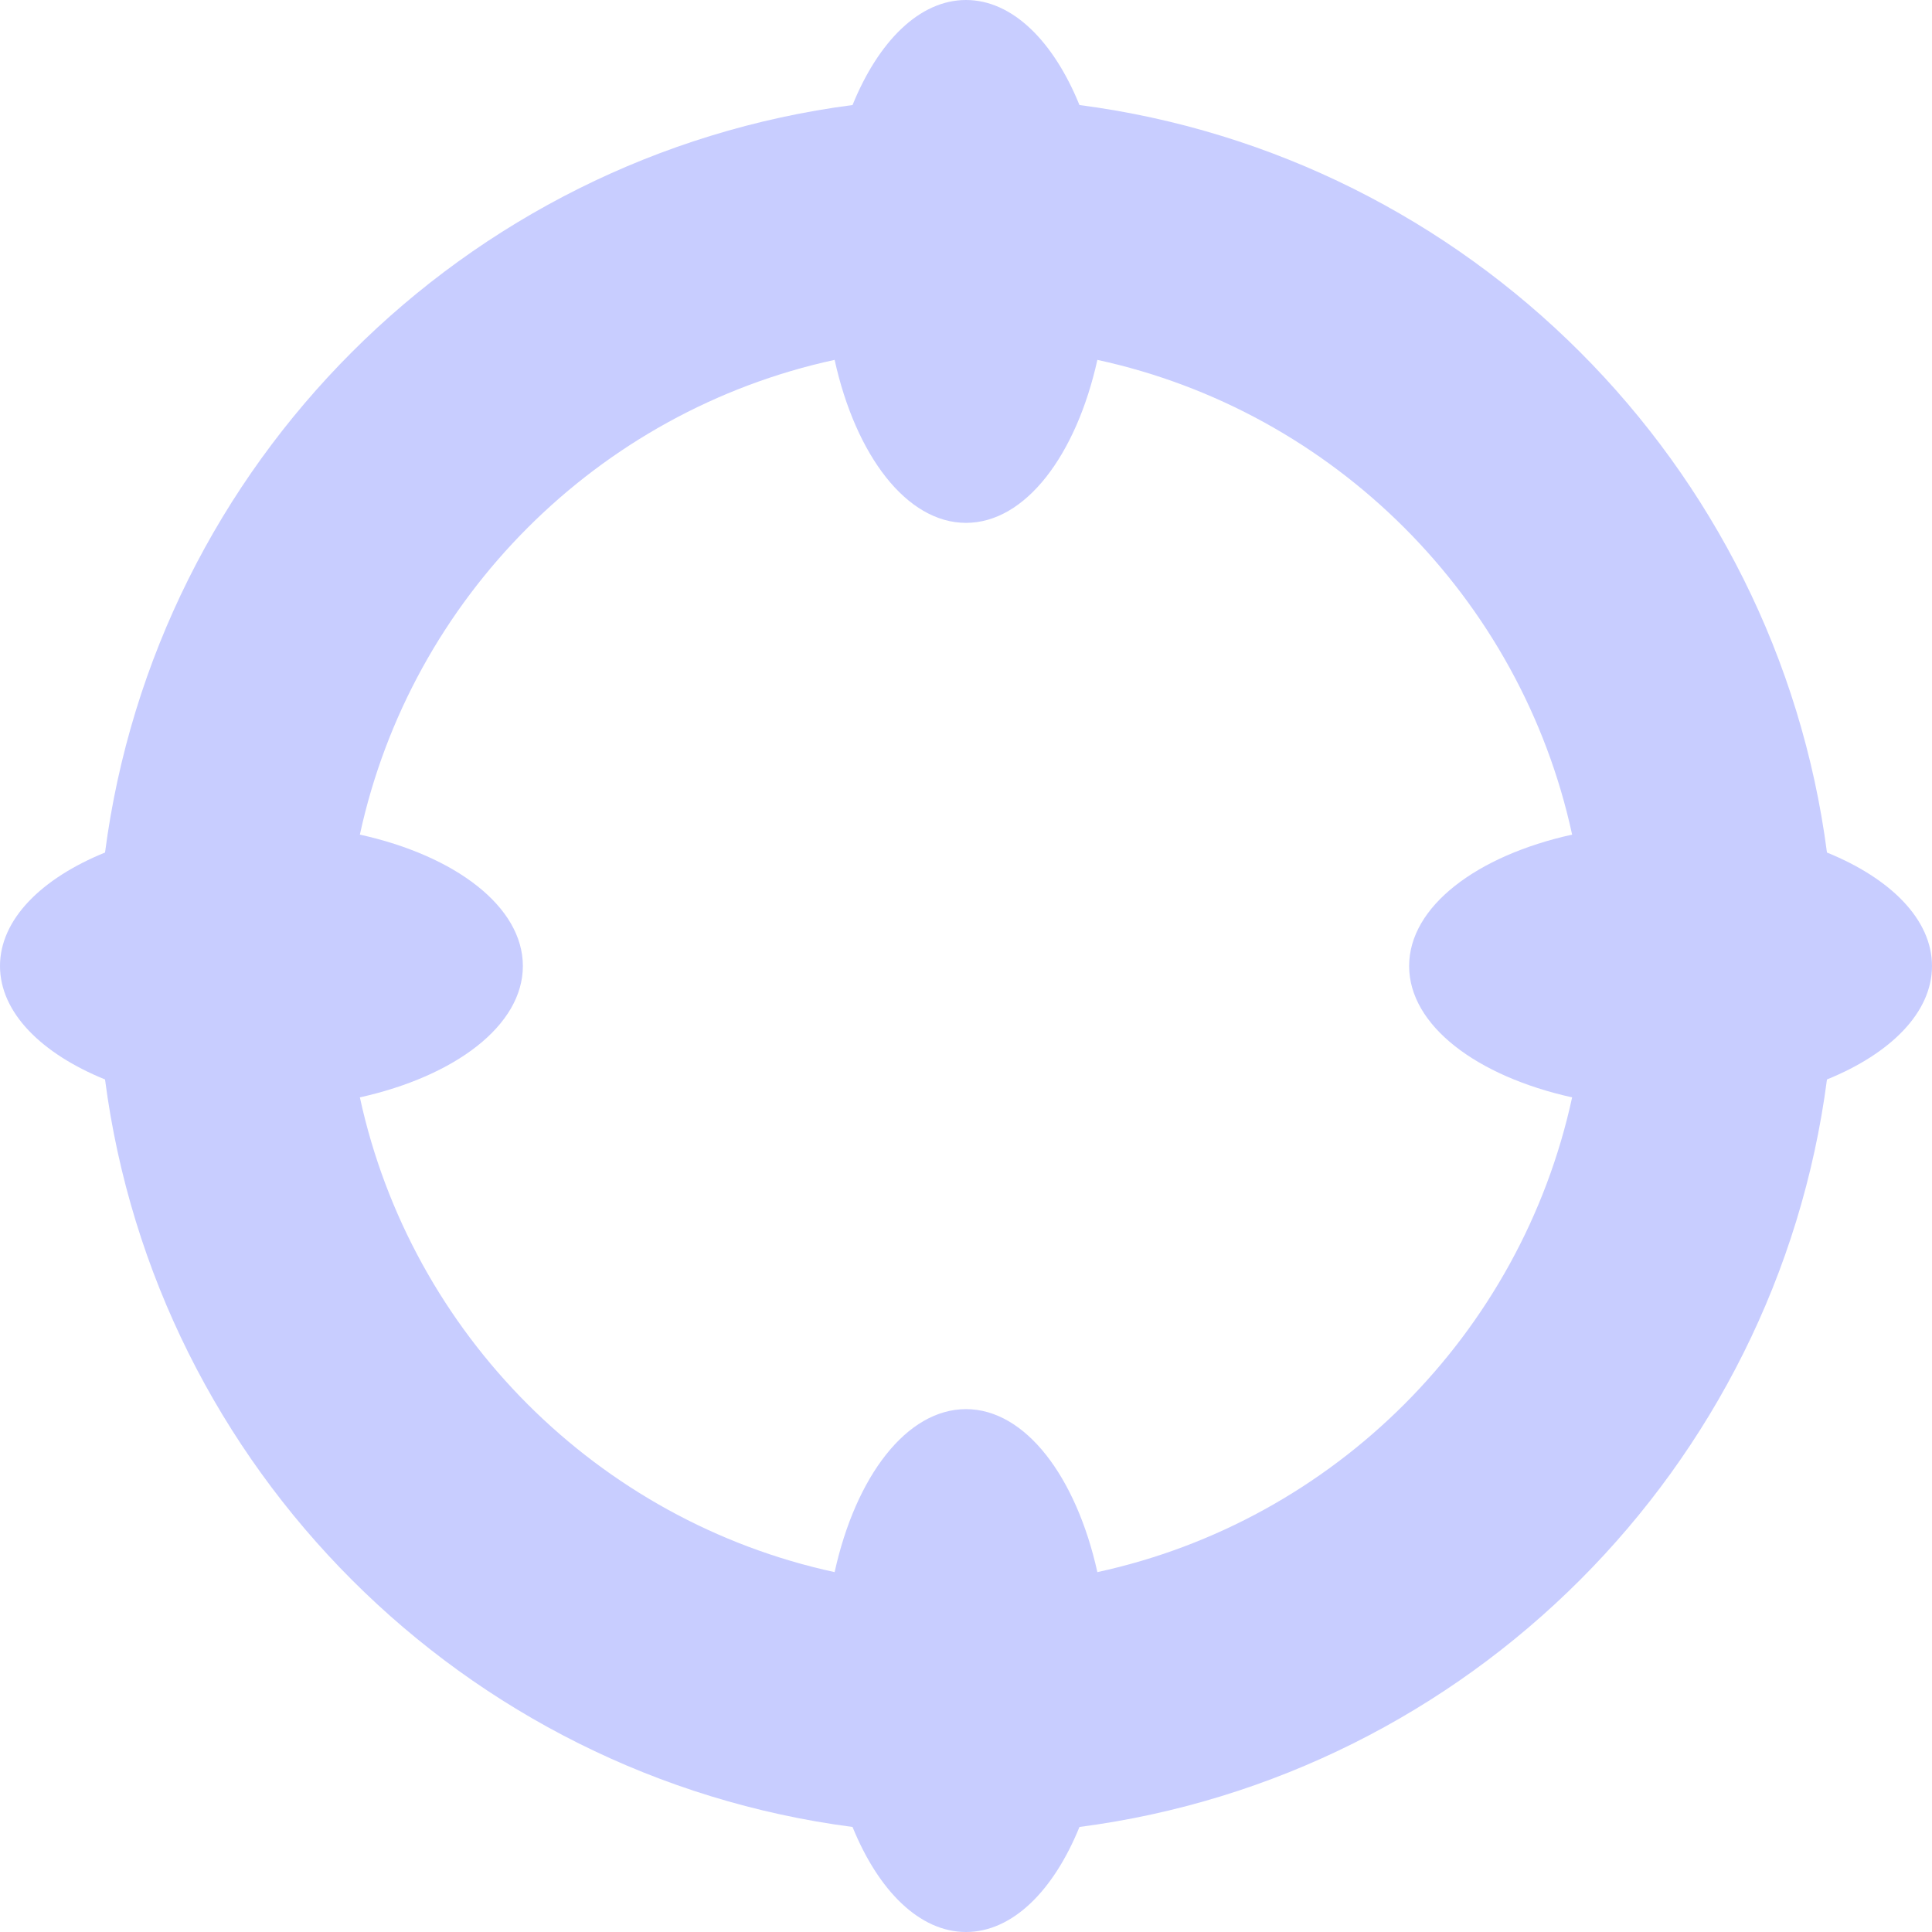<svg width="11" height="11" viewBox="0 0 11 11" fill="none" xmlns="http://www.w3.org/2000/svg">
<g clip-path="url(#clip0_812_1957)">
<path d="M11 5.5C11 5.235 10.764 5.001 10.402 4.854C10.113 2.64 8.36 0.887 6.146 0.598C5.999 0.236 5.765 0 5.5 0C5.235 0 5.001 0.236 4.854 0.598C2.64 0.887 0.887 2.64 0.598 4.854C0.236 5.001 0 5.235 0 5.5C0 5.765 0.236 5.999 0.598 6.146C0.887 8.36 2.64 10.113 4.854 10.402C5.001 10.764 5.235 11 5.5 11C5.765 11 5.999 10.764 6.146 10.402C8.36 10.113 10.113 8.36 10.402 6.146C10.764 5.999 11 5.765 11 5.5ZM6.248 8.951C6.127 8.407 5.838 8.023 5.5 8.023C5.162 8.023 4.872 8.406 4.752 8.951C3.404 8.659 2.341 7.596 2.049 6.248C2.593 6.127 2.977 5.838 2.977 5.5C2.977 5.162 2.593 4.872 2.049 4.752C2.341 3.404 3.404 2.341 4.752 2.049C4.872 2.593 5.162 2.977 5.5 2.977C5.838 2.977 6.127 2.593 6.248 2.049C7.596 2.341 8.659 3.404 8.951 4.752C8.407 4.872 8.023 5.162 8.023 5.5C8.023 5.838 8.406 6.127 8.951 6.248C8.659 7.596 7.596 8.659 6.248 8.951Z" fill="#C8CDFF"/>
</g>
<defs>
<clipPath id="clip0_812_1957">
<rect width="11" height="11" fill="white"/>
</clipPath>
</defs>
</svg>
